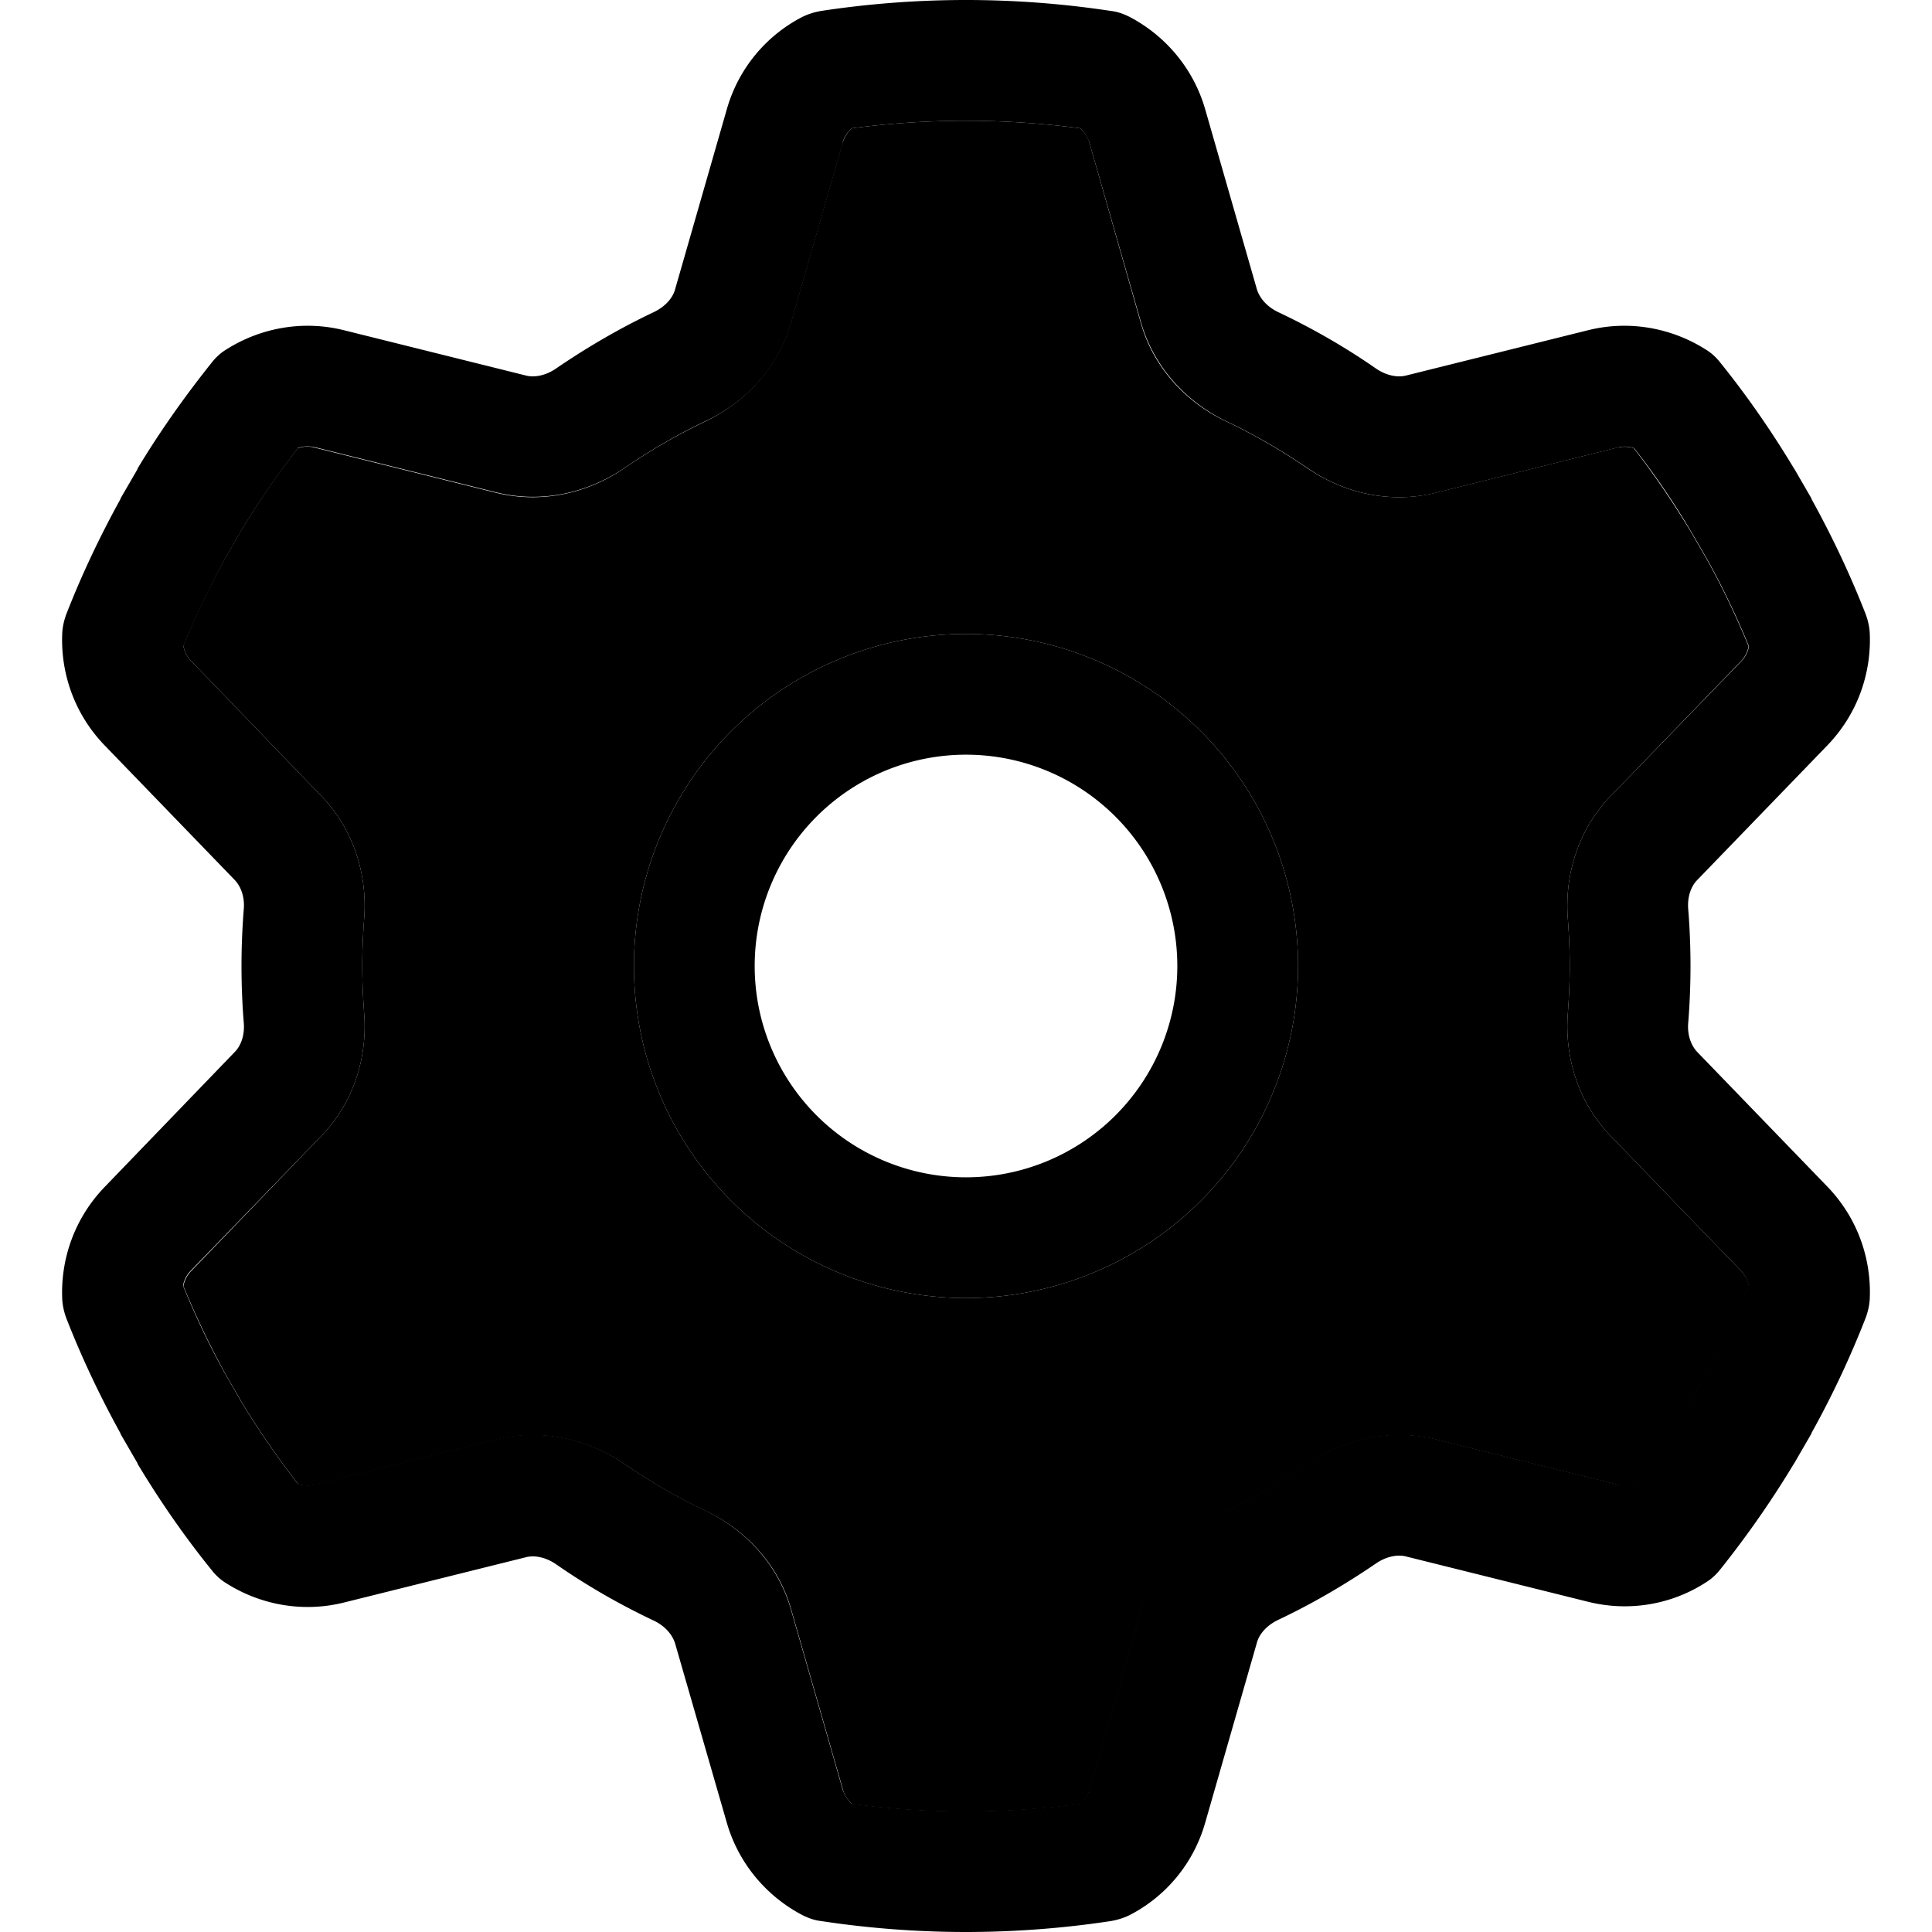 <svg xmlns="http://www.w3.org/2000/svg" width="24" height="24" viewBox="0 0 512 512"><path class="pr-icon-duotone-secondary" d="M48.6 171.2c.3 1.5 1 2.9 2.1 4L85.2 211c8.7 9 12.2 21.1 11.3 32.5c-.3 4.1-.5 8.3-.5 12.5s.2 8.4 .5 12.5c.9 11.4-2.6 23.5-11.3 32.5L50.7 336.8c-1.1 1.1-1.8 2.5-2.1 4c3.3 8 7 15.8 11.2 23.4l4.2 7.3c4.6 7.6 9.6 14.8 15 21.8c1.4 .5 2.9 .5 4.4 .2l48.2-12c12.2-3 24.4 0 33.9 6.5c6.9 4.7 14.1 8.9 21.7 12.5c10.3 4.9 19.1 14 22.5 26.1l13.7 47.7c.4 1.5 1.3 2.8 2.4 3.8c9.9 1.3 20 2 30.3 2s20.4-.7 30.3-2c1.1-1 1.9-2.3 2.4-3.8l13.7-47.7c3.5-12.1 12.2-21.1 22.5-26.1c7.6-3.6 14.8-7.8 21.7-12.5c9.4-6.5 21.7-9.5 33.9-6.5l48.2 12c1.5 .4 3 .3 4.4-.2c5.4-6.9 10.4-14.2 14.9-21.8l4.2-7.3c4.2-7.5 7.9-15.3 11.2-23.4c-.3-1.5-1-2.9-2.1-4L426.8 301c-8.7-9-12.2-21.1-11.3-32.5c.3-4.1 .5-8.3 .5-12.5s-.2-8.4-.5-12.5c-.9-11.4 2.6-23.5 11.3-32.5l34.5-35.7c1.1-1.1 1.8-2.5 2.1-4c-3.3-8-7-15.8-11.2-23.3l-4.3-7.4c-4.6-7.6-9.5-14.8-14.9-21.8c-1.4-.5-2.9-.5-4.4-.2l-48.2 12c-12.2 3-24.4 0-33.9-6.5c-6.9-4.7-14.1-8.9-21.7-12.5c-10.3-4.9-19.1-14-22.5-26.1L288.7 37.8c-.4-1.5-1.3-2.8-2.4-3.8c-9.9-1.3-20-2-30.3-2s-20.4 .7-30.3 2c-1.1 1-1.9 2.3-2.4 3.8L209.6 85.5c-3.5 12.1-12.2 21.1-22.5 26.1c-7.6 3.6-14.8 7.8-21.7 12.5c-9.4 6.5-21.7 9.5-33.9 6.5l-48.2-12c-1.5-.4-3-.3-4.4 .2c-5.4 6.9-10.4 14.2-15 21.8l-4.2 7.3c-4.2 7.5-7.9 15.3-11.2 23.4zM344 256a88 88 0 1 1 -176 0 88 88 0 1 1 176 0z"/><path class="pr-icon-duotone-primary" d="M223.3 37.8c.4-1.5 1.3-2.8 2.4-3.8c9.9-1.3 20-2 30.3-2s20.4 .7 30.3 2c1.1 1 1.9 2.3 2.4 3.8l13.7 47.7c3.5 12.1 12.2 21.1 22.5 26.1c7.6 3.6 14.8 7.8 21.7 12.5c9.4 6.5 21.7 9.5 33.9 6.5l48.2-12c1.5-.4 3-.3 4.4 .2c5.4 6.9 10.4 14.2 14.9 21.8l4.3 7.4c4.2 7.5 7.9 15.3 11.2 23.3c-.3 1.5-1 2.9-2.1 4L426.8 211c-8.7 9-12.2 21.1-11.3 32.5c.3 4.1 .5 8.3 .5 12.5s-.2 8.4-.5 12.5c-.9 11.4 2.6 23.5 11.3 32.5l34.5 35.7c1.1 1.1 1.8 2.5 2.1 4c-3.3 8-7 15.8-11.2 23.4l-4.2 7.3c-4.6 7.6-9.6 14.8-14.9 21.8c-1.4 .5-2.9 .5-4.4 .2l-48.2-12c-12.2-3-24.4 0-33.9 6.5c-6.9 4.7-14.1 8.9-21.7 12.5c-10.3 4.9-19.1 14-22.5 26.1l-13.7 47.7c-.4 1.5-1.3 2.8-2.4 3.8c-9.9 1.3-20 2-30.3 2s-20.4-.7-30.3-2c-1.1-1-1.9-2.3-2.4-3.8l-13.7-47.7c-3.5-12.1-12.2-21.1-22.5-26.1c-7.6-3.6-14.8-7.8-21.7-12.5c-9.4-6.5-21.7-9.5-33.9-6.5l-48.2 12c-1.5 .4-3 .3-4.4-.2c-5.4-7-10.4-14.2-15-21.8l-4.2-7.3c-4.2-7.5-7.9-15.3-11.2-23.4c.3-1.5 1-2.9 2.1-4L85.2 301c8.7-9 12.2-21.1 11.3-32.5c-.3-4.1-.5-8.3-.5-12.5s.2-8.4 .5-12.5c.9-11.4-2.6-23.5-11.3-32.5L50.7 175.2c-1.1-1.1-1.8-2.5-2.1-4c3.3-8 7-15.8 11.2-23.4l4.2-7.3c4.6-7.6 9.6-14.8 15-21.8c1.4-.5 2.9-.5 4.4-.2l48.2 12c12.2 3 24.4 0 33.9-6.5c6.9-4.7 14.1-8.9 21.7-12.5c10.3-4.9 19.1-14 22.5-26.1l13.7-47.7zM256 0c-13 0-25.9 1-38.4 2.9c-1.7 .3-3.4 .8-5 1.6c-9.5 4.9-16.9 13.6-20 24.5L178.9 76.7c-.6 2.2-2.5 4.5-5.6 6c-9.1 4.3-17.8 9.4-26 15c-2.8 1.9-5.8 2.4-8 1.8l-48.2-12C80.2 84.8 69 86.9 60 92.6c-1.5 .9-2.8 2.1-3.9 3.5C49 105 42.4 114.3 36.5 124.1l-.1 .3L32 132l-.1 .3c-5.4 9.8-10.2 19.9-14.3 30.4c-.6 1.6-1 3.3-1.1 5c-.5 10.8 3.3 21.6 11.2 29.8l34.5 35.7c1.6 1.7 2.7 4.4 2.4 7.8c-.4 5-.6 10-.6 15s.2 10.1 .6 15c.3 3.4-.8 6.2-2.4 7.8L27.7 314.6c-7.9 8.2-11.7 19-11.2 29.8c.1 1.7 .5 3.4 1.1 5c4.1 10.5 8.9 20.6 14.3 30.4l.1 .3 4.4 7.6 .1 .3c5.9 9.8 12.4 19.2 19.6 28.1c1.1 1.4 2.4 2.6 3.9 3.5c9 5.7 20.2 7.8 31.1 5.1l48.2-12c2.2-.6 5.2-.1 8 1.8c8.2 5.7 16.9 10.7 26 15c3.1 1.5 4.9 3.8 5.6 6L192.6 483c3.1 10.8 10.5 19.5 20 24.5c1.6 .8 3.2 1.4 5 1.6C230.1 511 243 512 256 512s25.9-1 38.4-2.9c1.7-.3 3.4-.8 5-1.6c9.5-4.9 16.9-13.6 20-24.5l13.7-47.7c.6-2.2 2.5-4.5 5.6-6c9.1-4.3 17.8-9.4 26-15c2.8-1.9 5.8-2.4 8-1.8l48.2 12c10.9 2.7 22.1 .7 31.1-5.1c1.5-.9 2.8-2.1 3.9-3.5c7.1-8.9 13.6-18.2 19.5-28l.2-.3L480 380l.1-.3c5.4-9.7 10.2-19.9 14.3-30.4c.6-1.6 1-3.3 1.1-5c.5-10.8-3.3-21.6-11.2-29.8l-34.5-35.7c-1.6-1.7-2.7-4.4-2.4-7.8c.4-5 .6-10 .6-15s-.2-10.1-.6-15c-.3-3.4 .8-6.2 2.4-7.8l34.5-35.7c7.9-8.2 11.7-19 11.2-29.8c-.1-1.7-.5-3.4-1.1-5c-4.1-10.5-8.9-20.6-14.3-30.4l-.1-.3-4.4-7.6-.2-.3c-5.9-9.8-12.4-19.2-19.5-28c-1.1-1.4-2.4-2.6-3.9-3.5c-9-5.7-20.2-7.8-31.1-5.1l-48.2 12c-2.2 .6-5.2 .1-8-1.8c-8.2-5.7-16.9-10.7-26-15c-3.1-1.5-4.9-3.8-5.6-6L319.4 29c-3.1-10.8-10.5-19.5-20-24.5c-1.6-.8-3.2-1.4-5-1.6C281.9 1 269 0 256 0zM200 256a56 56 0 1 1 112 0 56 56 0 1 1 -112 0zm144 0a88 88 0 1 0 -176 0 88 88 0 1 0 176 0z"/></svg>
